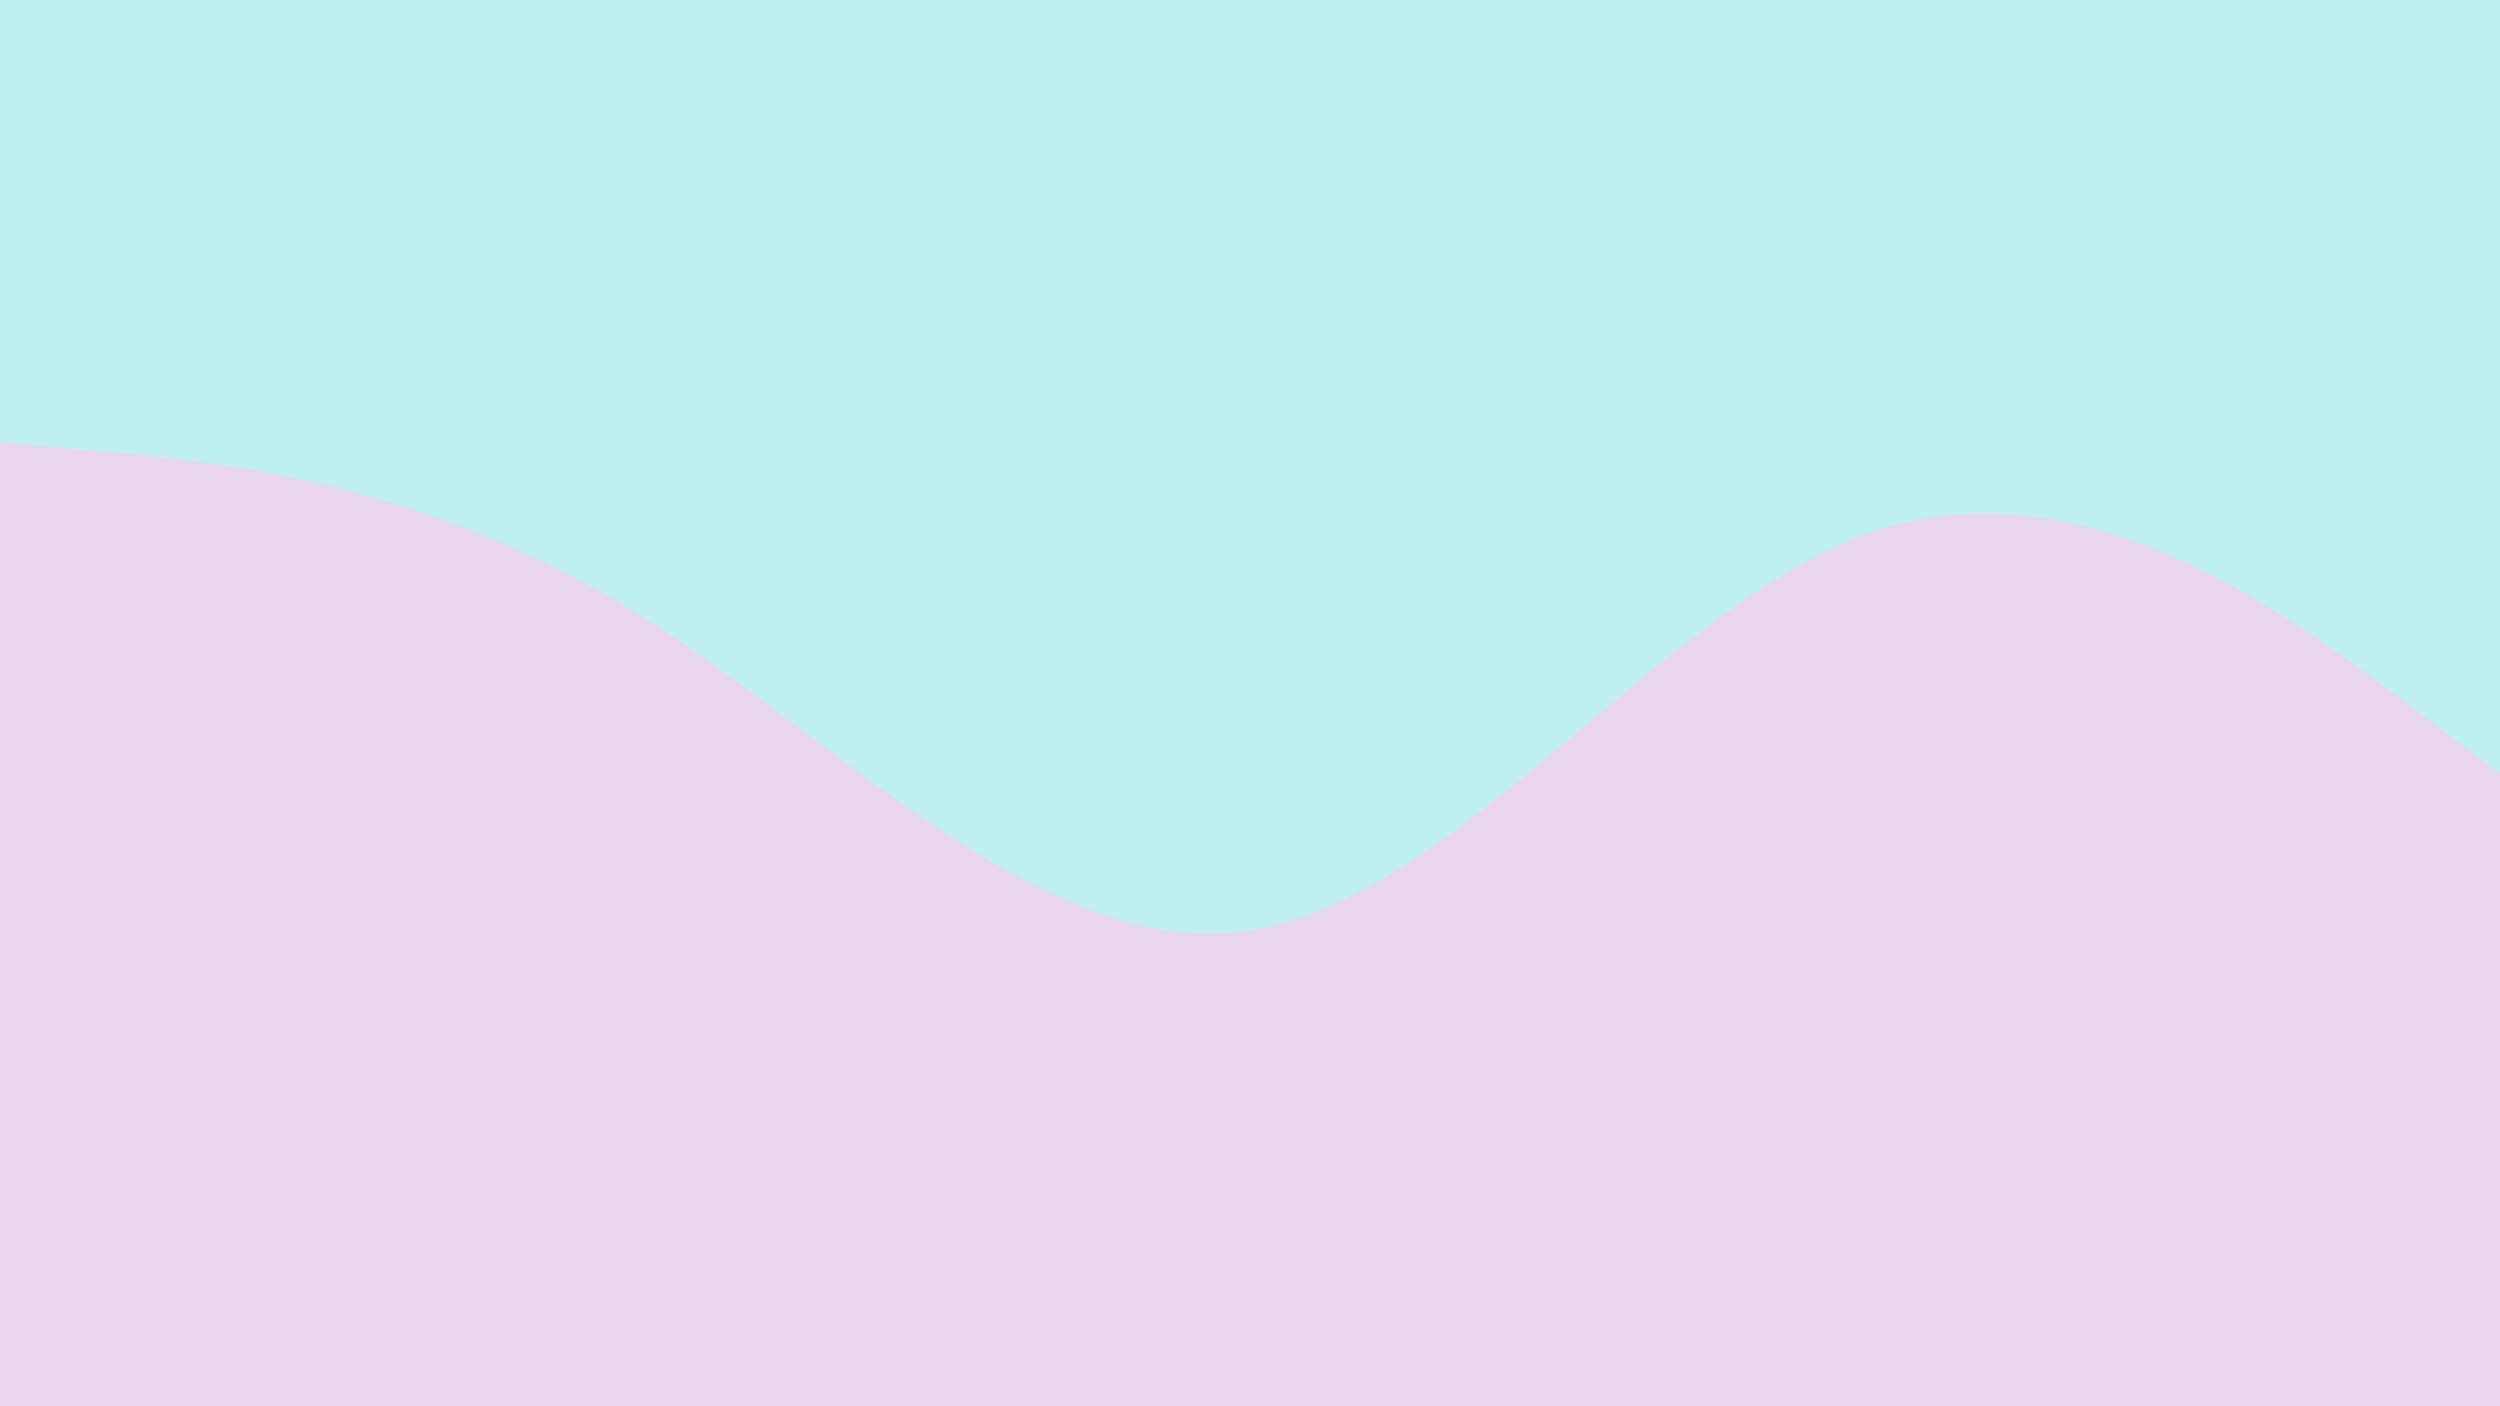 <svg viewBox="0 0 1280 720" width="1280" height="720" xmlns="http://www.w3.org/2000/svg"><rect width="1280" height="720" fill="#BEF0ED"></rect><path d="M0,226.5L53.3,231.4C106.7,236,213,246,320,310.3C426.7,375,533,493,640,476.6C746.7,460,853,308,960,272C1066.7,236,1173,316,1227,356.1L1280,396.2L1280,720L1226.7,720C1173.3,720,1067,720,960,720C853.3,720,747,720,640,720C533.3,720,427,720,320,720C213.3,720,107,720,53,720L0,720Z" fill="#EAD7EE" stroke="#EAD7EE" stroke-width="0"></path></svg>